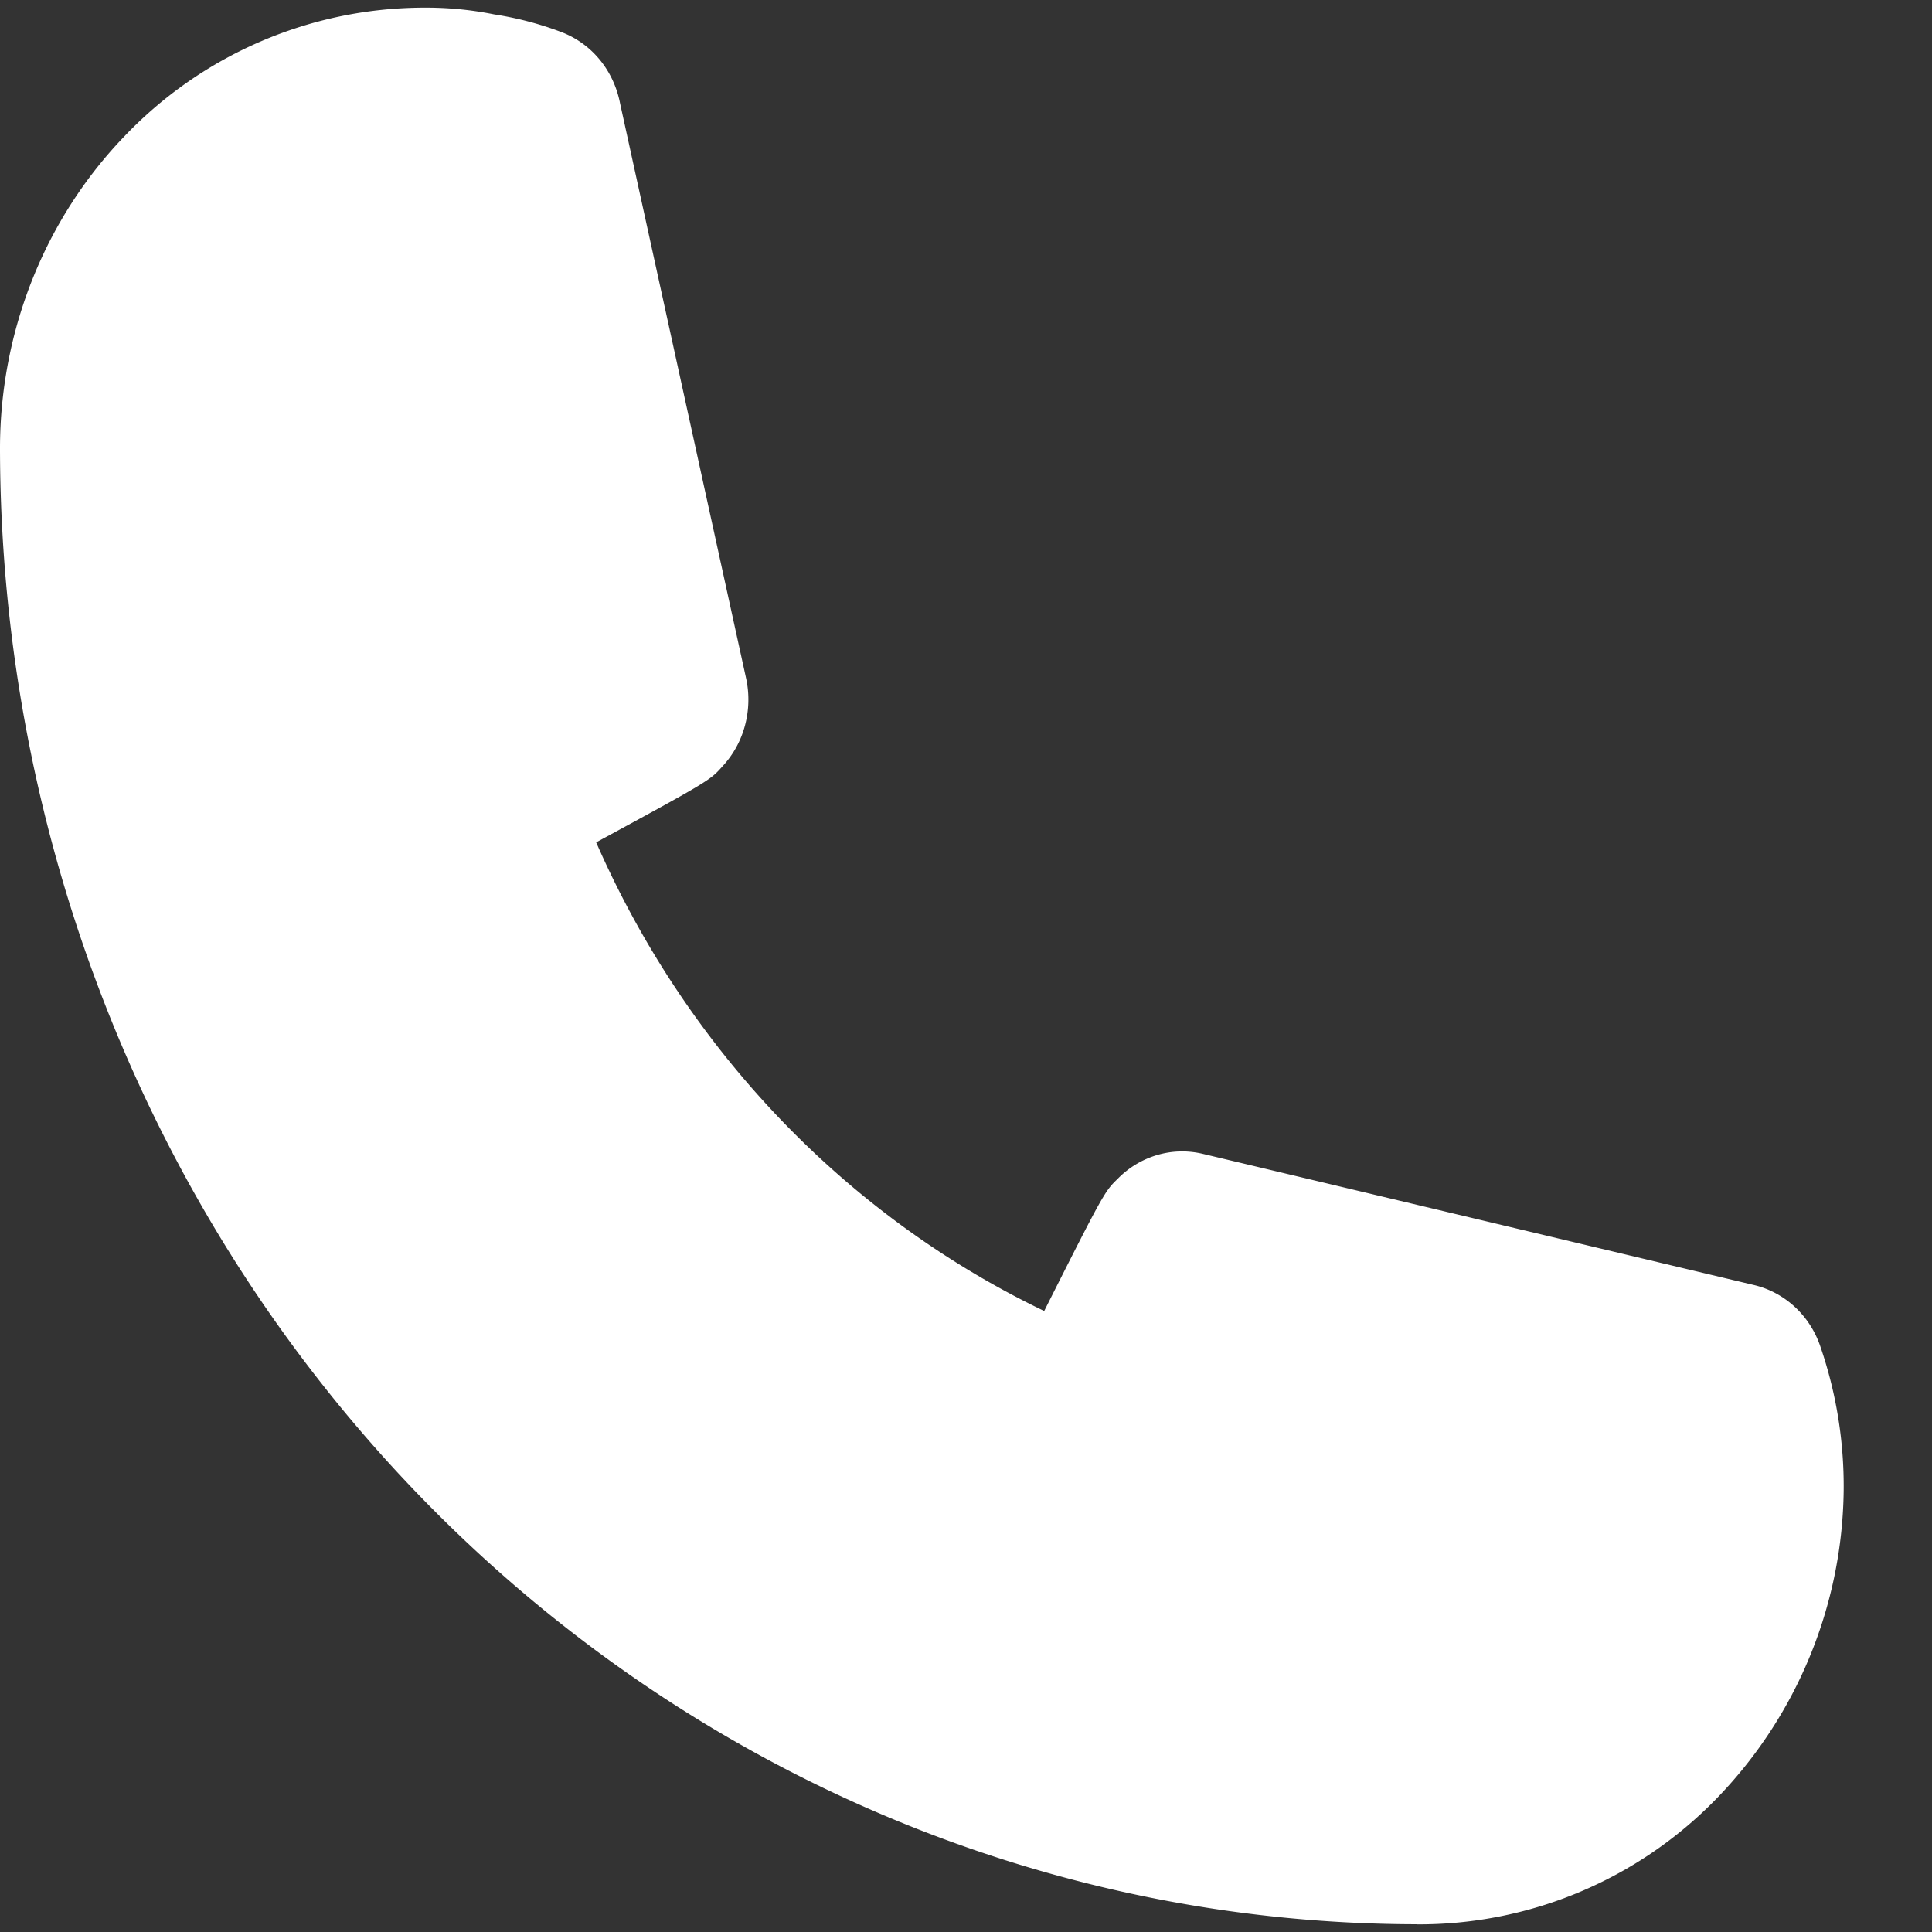 <svg width="21" height="21" fill="none" xmlns="http://www.w3.org/2000/svg"><rect width="100%" height="100%" fill="#333333" stroke="none"/><path d="M15.4 20.916c-4.083-.005-7.997-1.697-10.884-4.704C1.63 13.205.006 9.128 0 4.875c0-1.271.485-2.49 1.347-3.388A4.509 4.509 0 014.6.083c.258-.002.516.022.77.073.245.038.486.1.72.188a1 1 0 01.425.3c.114.137.191.303.225.48l1.37 6.25c.037.17.032.347-.013.514-.045.168-.13.32-.247.445-.13.146-.14.156-1.37.823.985 2.25 2.713 4.058 4.87 5.094.65-1.292.66-1.302.8-1.438a.99.99 0 01.427-.257.961.961 0 01.493-.014l6 1.428c.165.04.318.123.444.241s.221.268.276.436a4.673 4.673 0 01.25 1.552 4.89 4.89 0 01-1.386 3.356 4.505 4.505 0 01-3.254 1.363z" fill="#fff"/></svg>